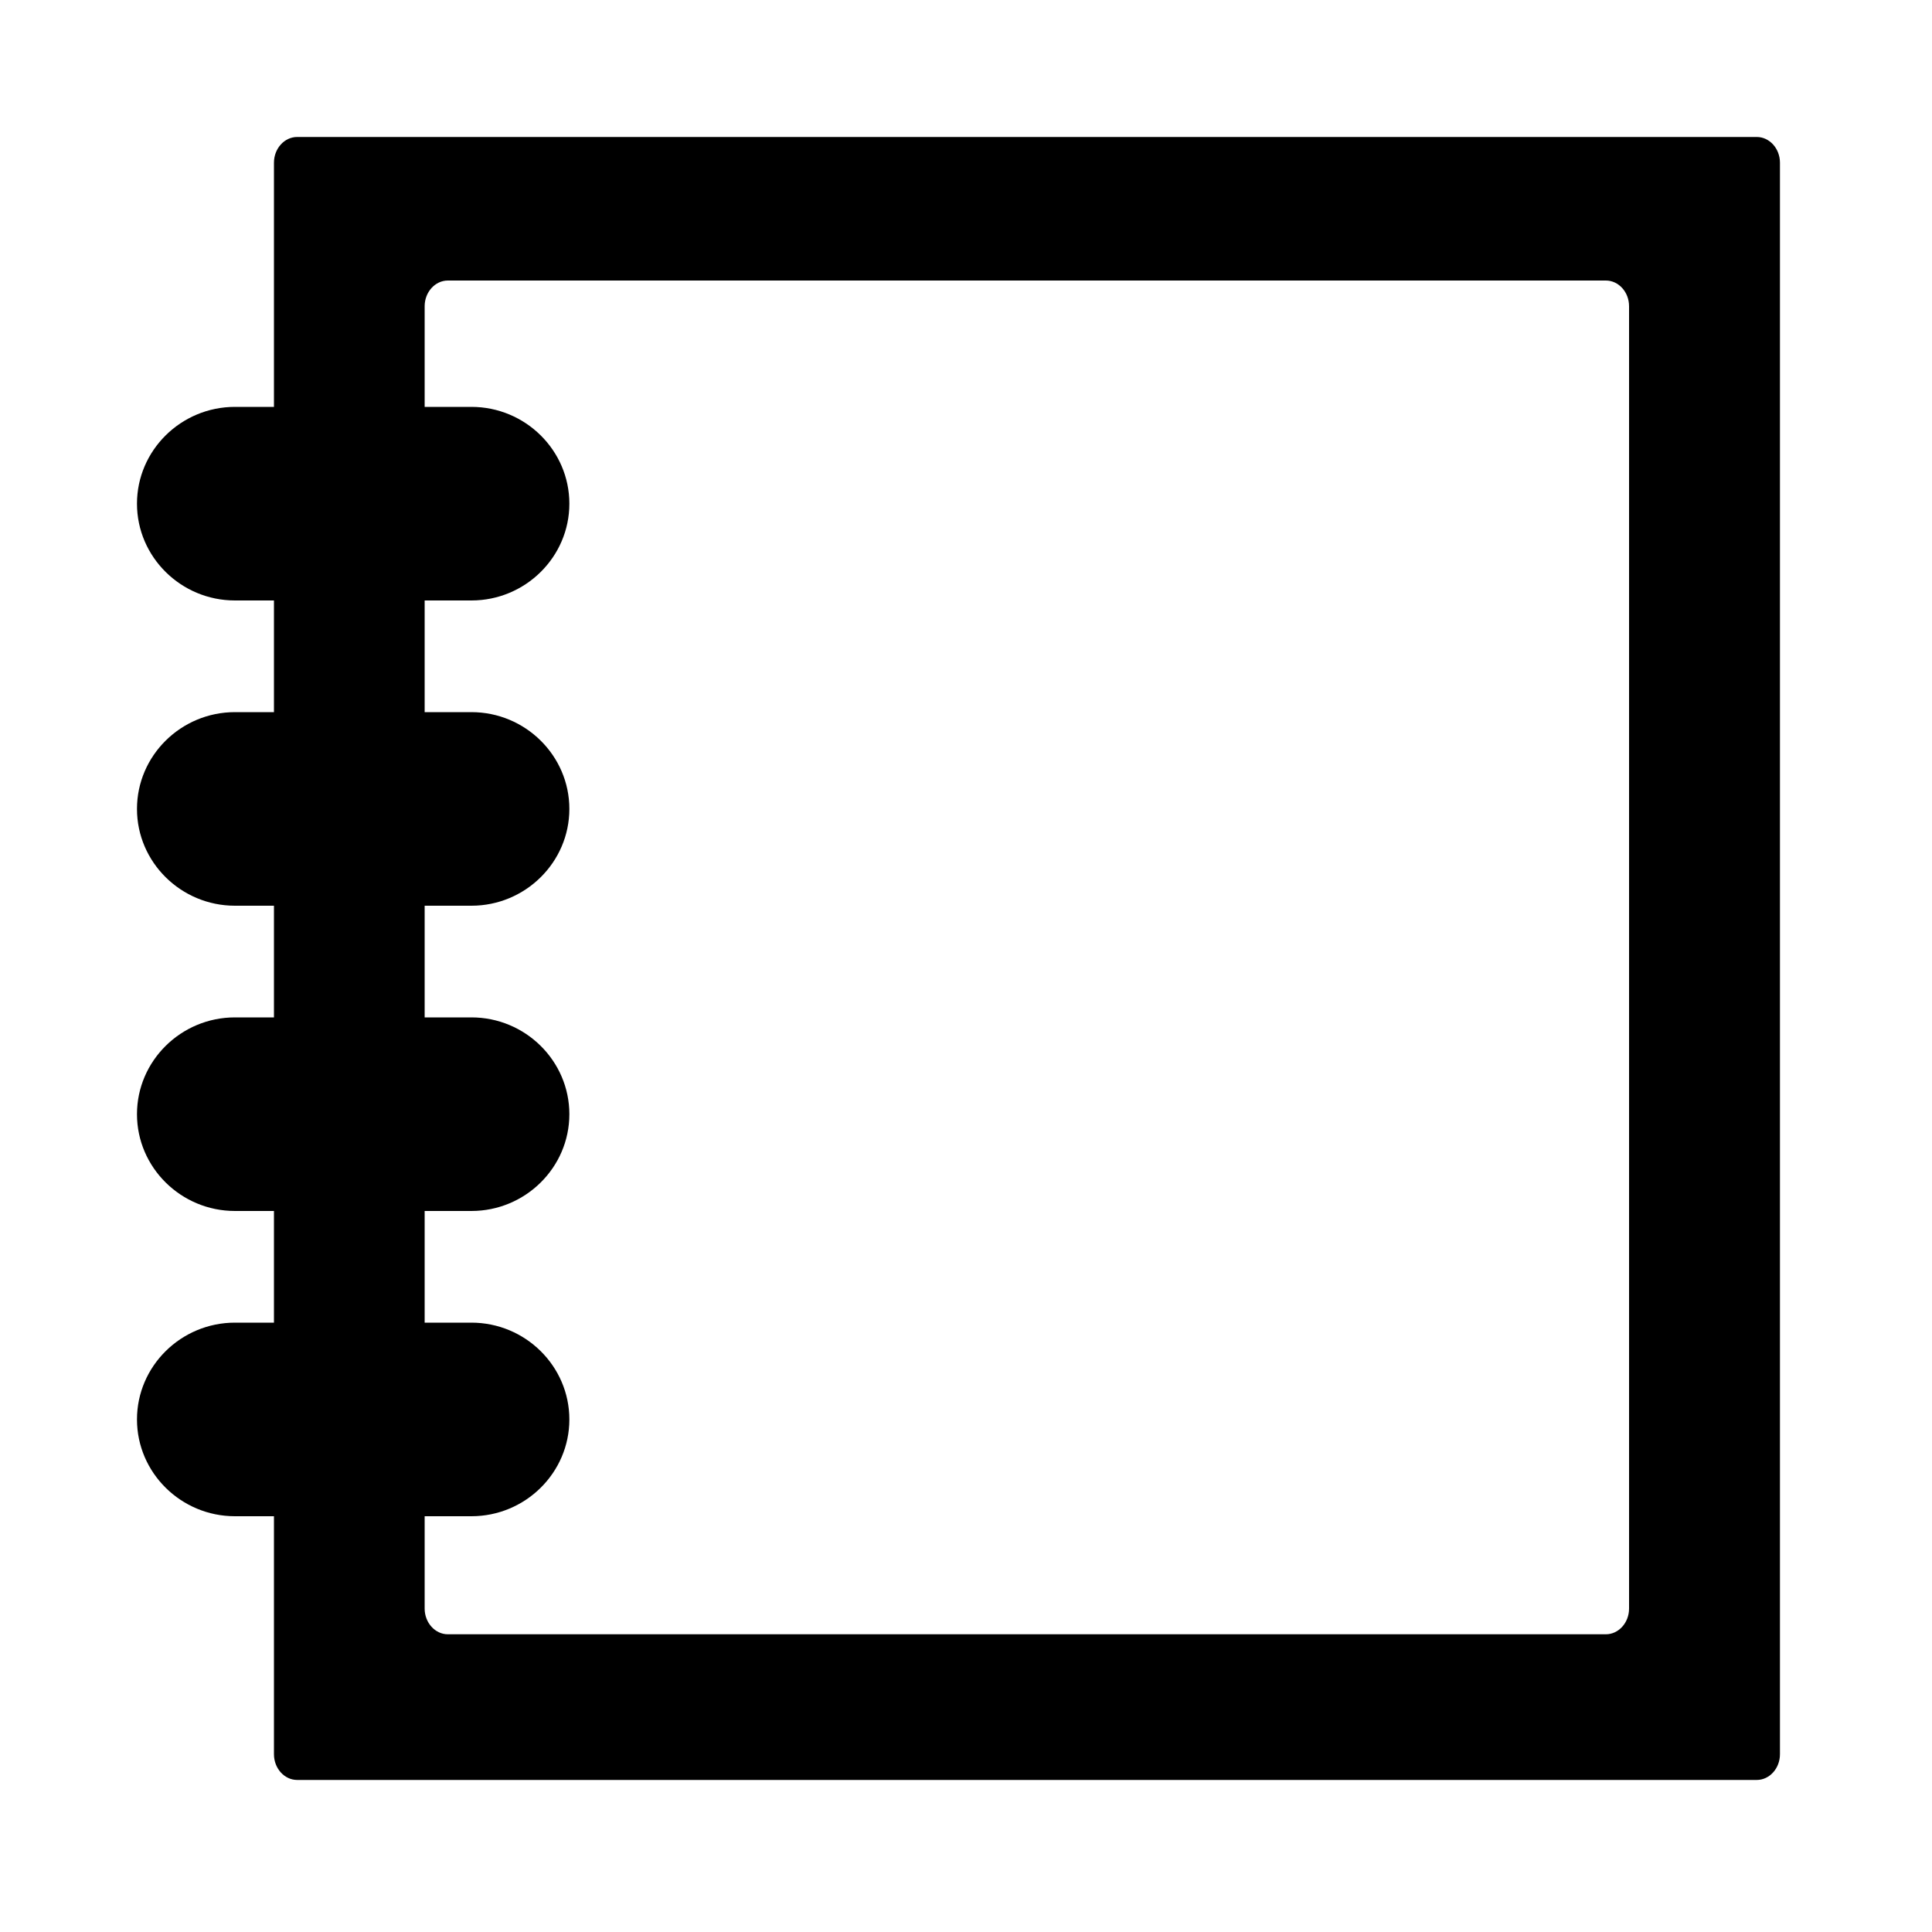 <?xml version="1.0" encoding="utf-8"?>
<svg xmlns="http://www.w3.org/2000/svg" xmlns:xlink="http://www.w3.org/1999/xlink" x="0px" y="0px"
	 viewBox="0 0 1000 1000" style="enable-background:new 0 0 1000 1000;" xml:space="preserve">
<path d="M909.3,70.9H153.8c-6.6,0-12,6-12,13.3v126.4h-20.2c-27.9,0-50.7,22.5-50.7,50.1v0c0,27.6,22.8,50.1,50.7,50.1h20.2v57.8
	h-20.2c-27.9,0-50.7,22.5-50.7,50.1v0c0,27.6,22.8,50.1,50.7,50.1h20.2v57.8h-20.2c-27.9,0-50.7,22.5-50.7,50.1v0
	c0,27.6,22.8,50.1,50.7,50.1h20.2v57.8h-20.2c-27.9,0-50.7,22.5-50.7,50.1v0c0,27.6,22.8,50.1,50.7,50.1h20.2V908
	c0,7.3,5.4,13.3,12,13.3h755.5c6.6,0,12-6,12-13.3V84.2C921.3,76.9,915.9,70.9,909.3,70.9z M843.2,832.6c0,7.3-5.4,13.3-12,13.3
	H231.8c-6.6,0-12-6-12-13.3v-47.8H244c27.9,0,50.7-22.5,50.7-50.1v0c0-27.6-22.8-50.1-50.7-50.1h-24.2v-57.8H244
	c27.9,0,50.7-22.5,50.7-50.1v0c0-27.6-22.8-50.1-50.7-50.1h-24.2v-57.8H244c27.9,0,50.7-22.5,50.7-50.1v0
	c0-27.6-22.8-50.1-50.7-50.1h-24.2v-57.8H244c27.9,0,50.7-22.5,50.7-50.1v0c0-27.6-22.8-50.1-50.7-50.1h-24.2v-52.1
	c0-7.3,5.4-13.3,12-13.3h599.4c6.6,0,12,6,12,13.3V832.6z" fill="#000"/>
</svg>
